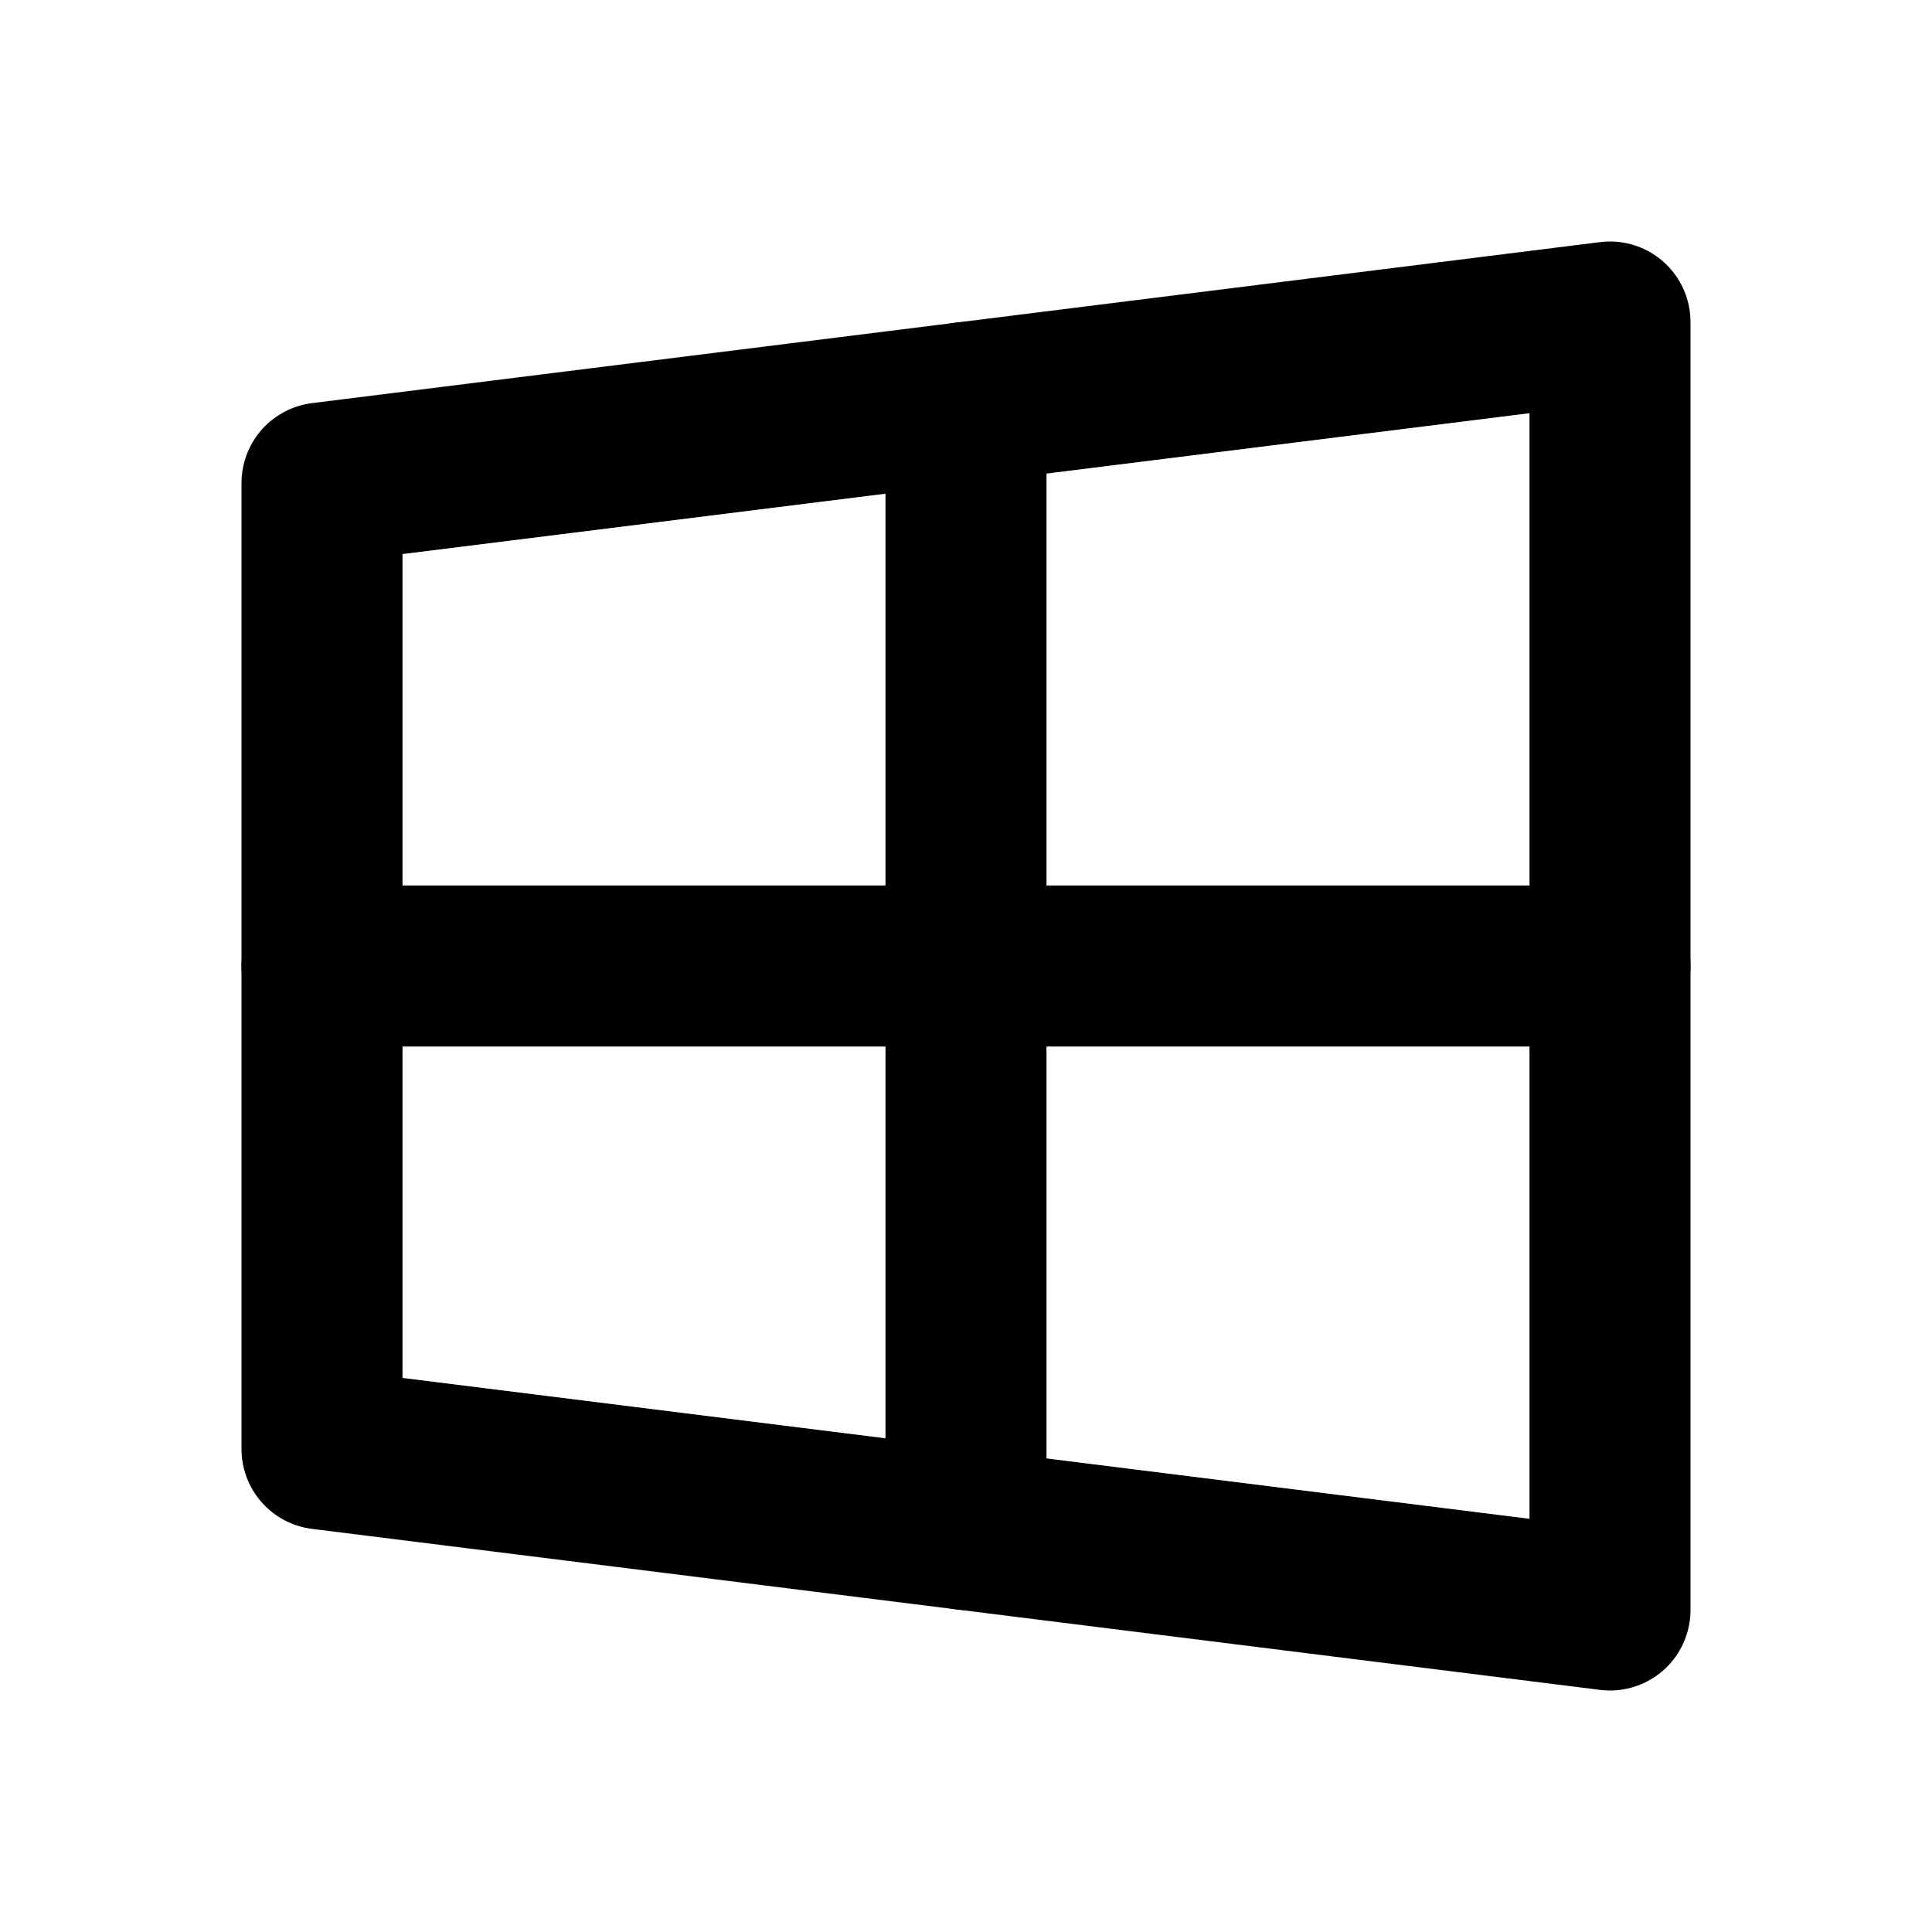 <svg
  width="24"
  height="24"
  viewBox="0 0 24 24"
  xmlns="http://www.w3.org/2000/svg"
  fill="none"
  stroke="currentColor"
  stroke-width="2"
  stroke-linecap="round"
  stroke-linejoin="round"
>
  <path d="M20 4L4 6v12l16 2V4z" />
  <path d="M4 12h16" />
  <path d="M12 5v14" />
</svg>
